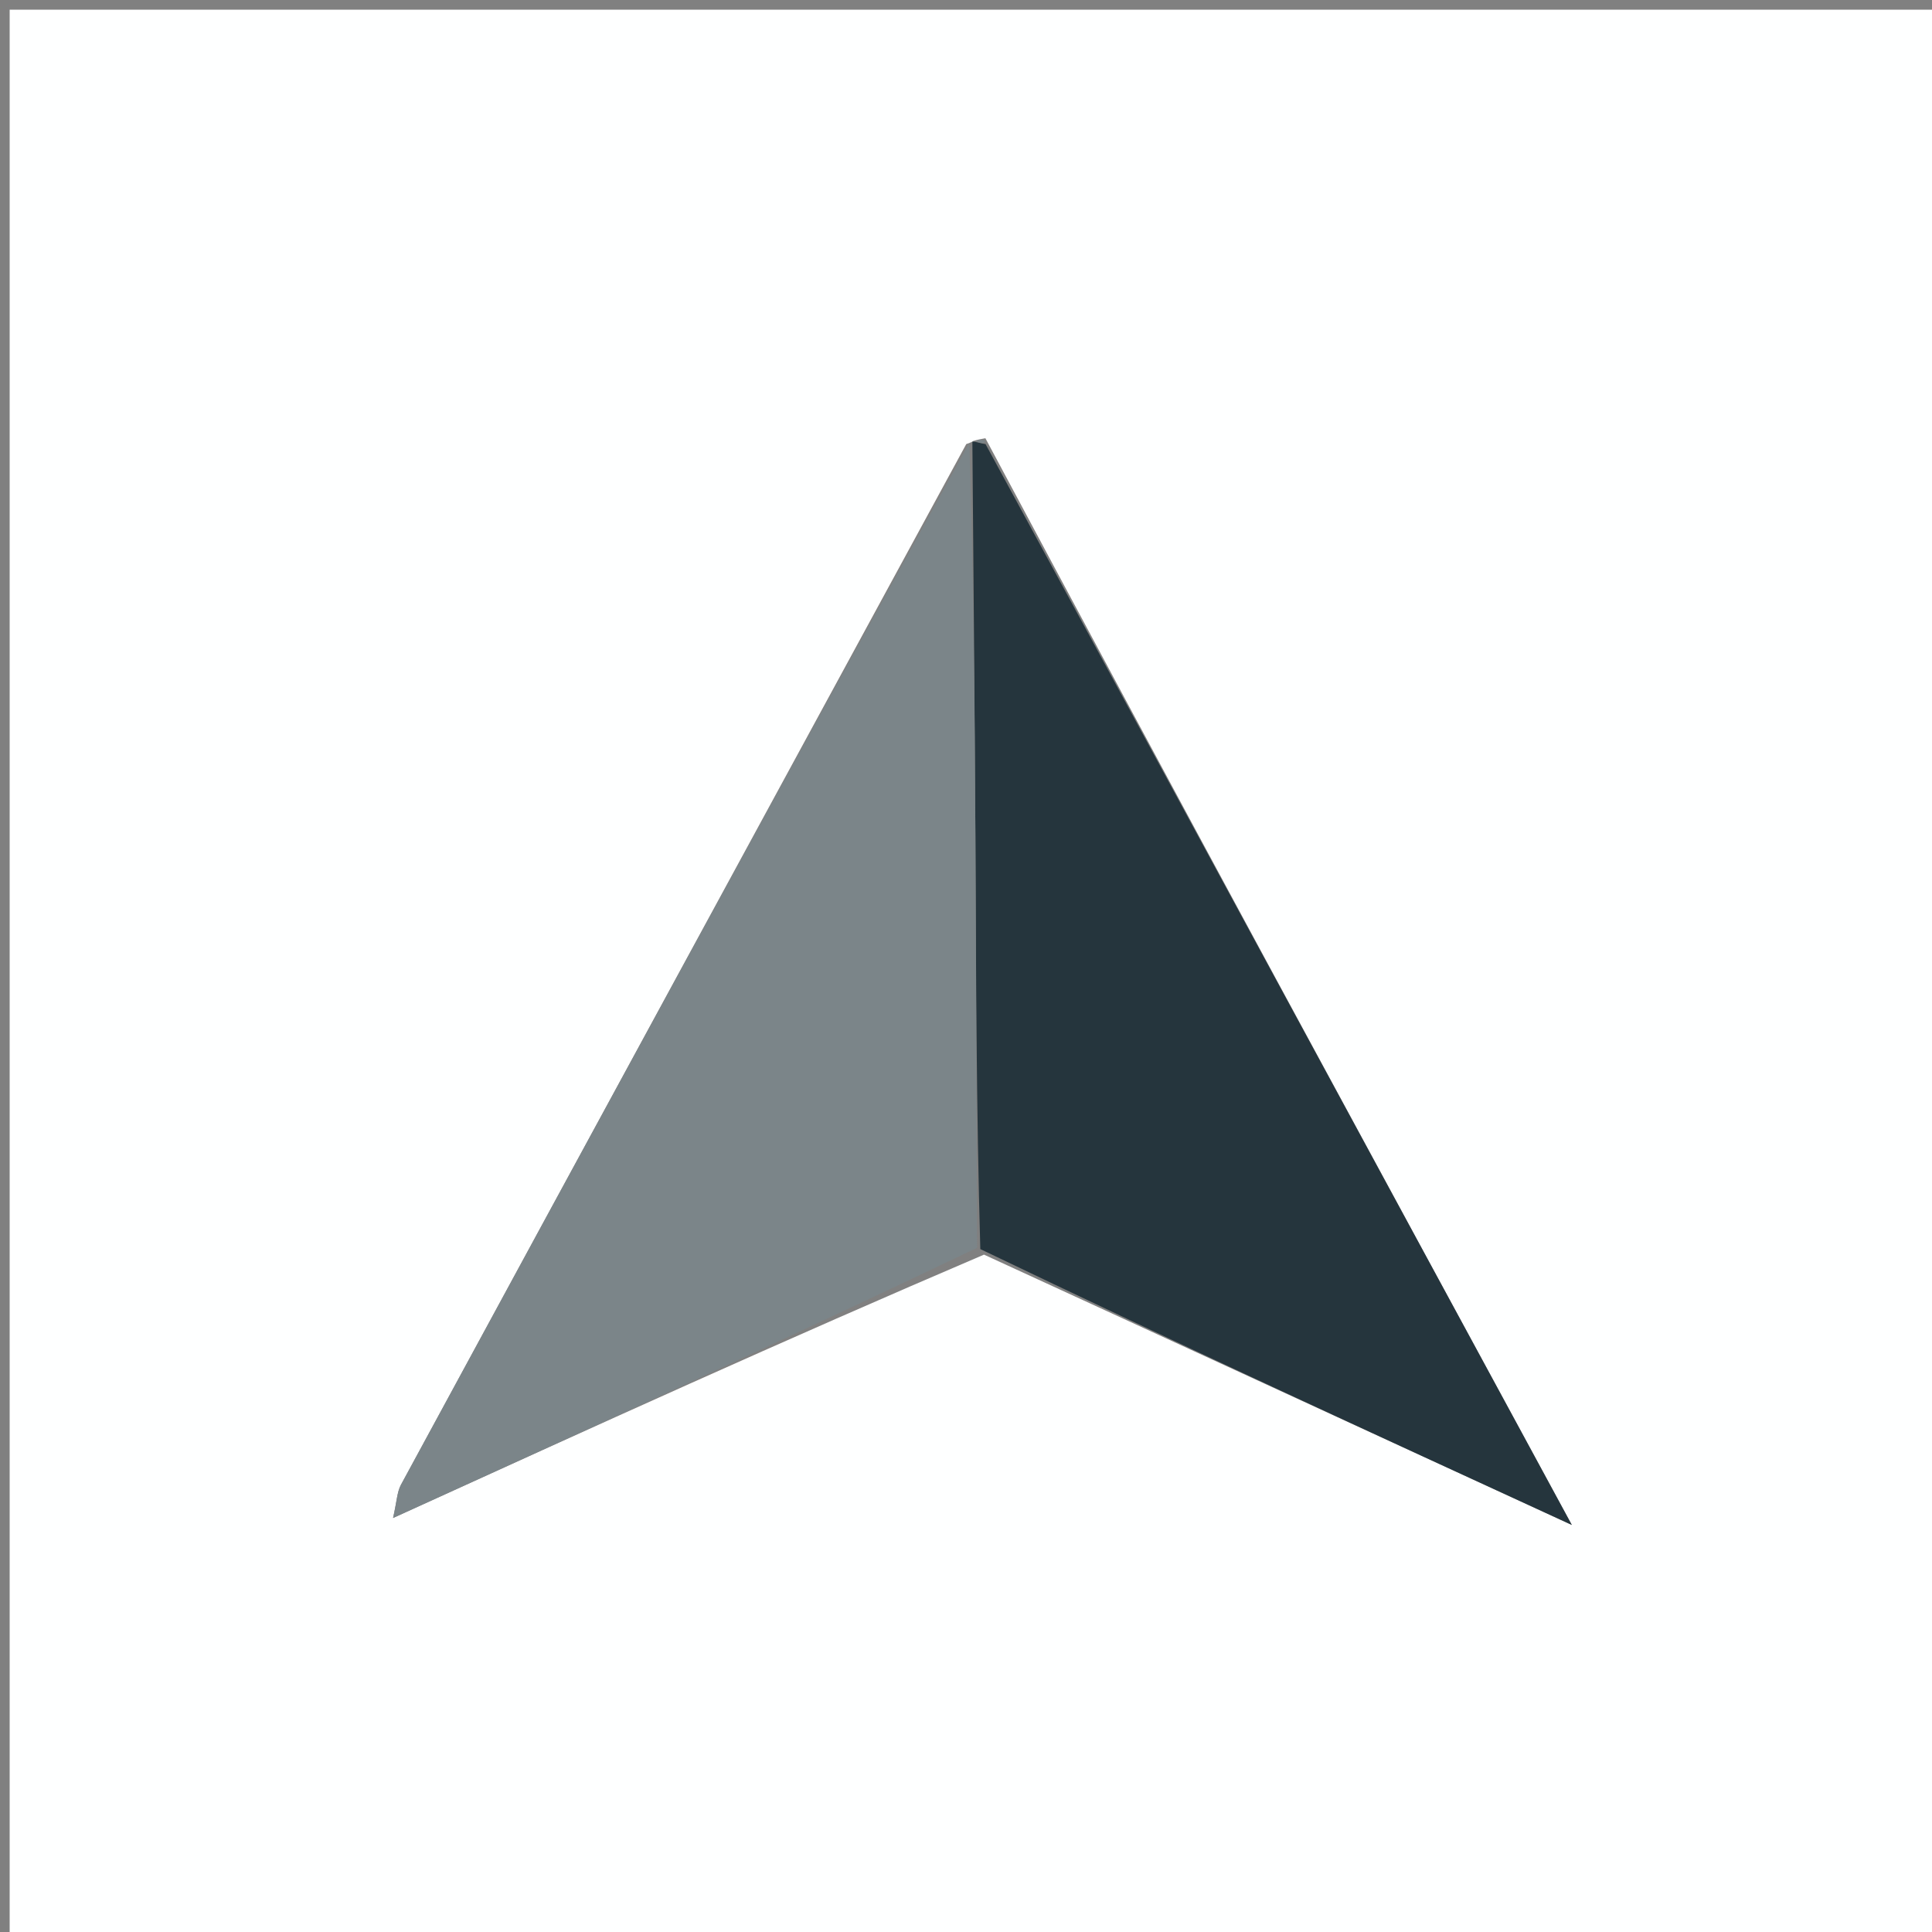 <svg version="1.1" id="Layer_1" xmlns="http://www.w3.org/2000/svg" xmlns:xlink="http://www.w3.org/1999/xlink" x="0px" y="0px"
	 width="100%" viewBox="0 0 200 200" enable-background="new 0 0 200 200" xml:space="preserve">
<rect x="0" y="0" width="200" height="200" fill="#808080" stroke="none"/>
<path fill="#FEFFFF" opacity="1" stroke="none" 
	d="
M94,201 
	C62.667,201 31.833,201 1,201 
	C1,134.333 1,67.667 1,1 
	C67.667,1 134.333,1 201,1 
	C201,67.667 201,134.333 201,201 
	C165.5,201 130,201 94,201 
M100.709,45.665 
	C100.709,45.665 100.66,45.761 100.027,45.972 
	C80.512,81.876 60.994,117.777 41.51,153.698 
	C41.1,154.453 41.085,155.422 40.691,157.141 
	C61.398,147.72 81.296,138.667 101.863,129.879 
	C121.701,139.002 141.538,148.124 162.715,157.863 
	C141.964,119.606 121.994,82.789 102.008,45.366 
	C101.598,45.438 101.188,45.51 100.709,45.665 
z"/>
<path fill="#25353D" opacity="1" stroke="none" 
	d="
M102.024,45.973 
	C121.994,82.789 141.964,119.606 162.715,157.863 
	C141.538,148.124 121.701,139.002 101.482,129.305 
	C101.061,114.65 101.047,100.569 100.973,86.487 
	C100.901,72.912 100.767,59.336 100.66,45.761 
	C100.66,45.761 100.709,45.665 101.043,45.761 
	C101.592,45.896 101.808,45.934 102.024,45.973 
z"/>
<path fill="#7B8589" opacity="1" stroke="none" 
	d="
M100.343,45.866 
	C100.767,59.336 100.901,72.912 100.973,86.487 
	C101.047,100.569 101.061,114.65 101.147,129.173 
	C81.296,138.667 61.398,147.72 40.691,157.141 
	C41.085,155.422 41.1,154.453 41.51,153.698 
	C60.994,117.777 80.512,81.876 100.343,45.866 
z"/>
<path fill="#7B8589" opacity="1" stroke="none" 
	d="
M102.016,45.669 
	C101.808,45.934 101.592,45.896 101.077,45.72 
	C101.188,45.51 101.598,45.438 102.016,45.669 
z"/>
</svg>